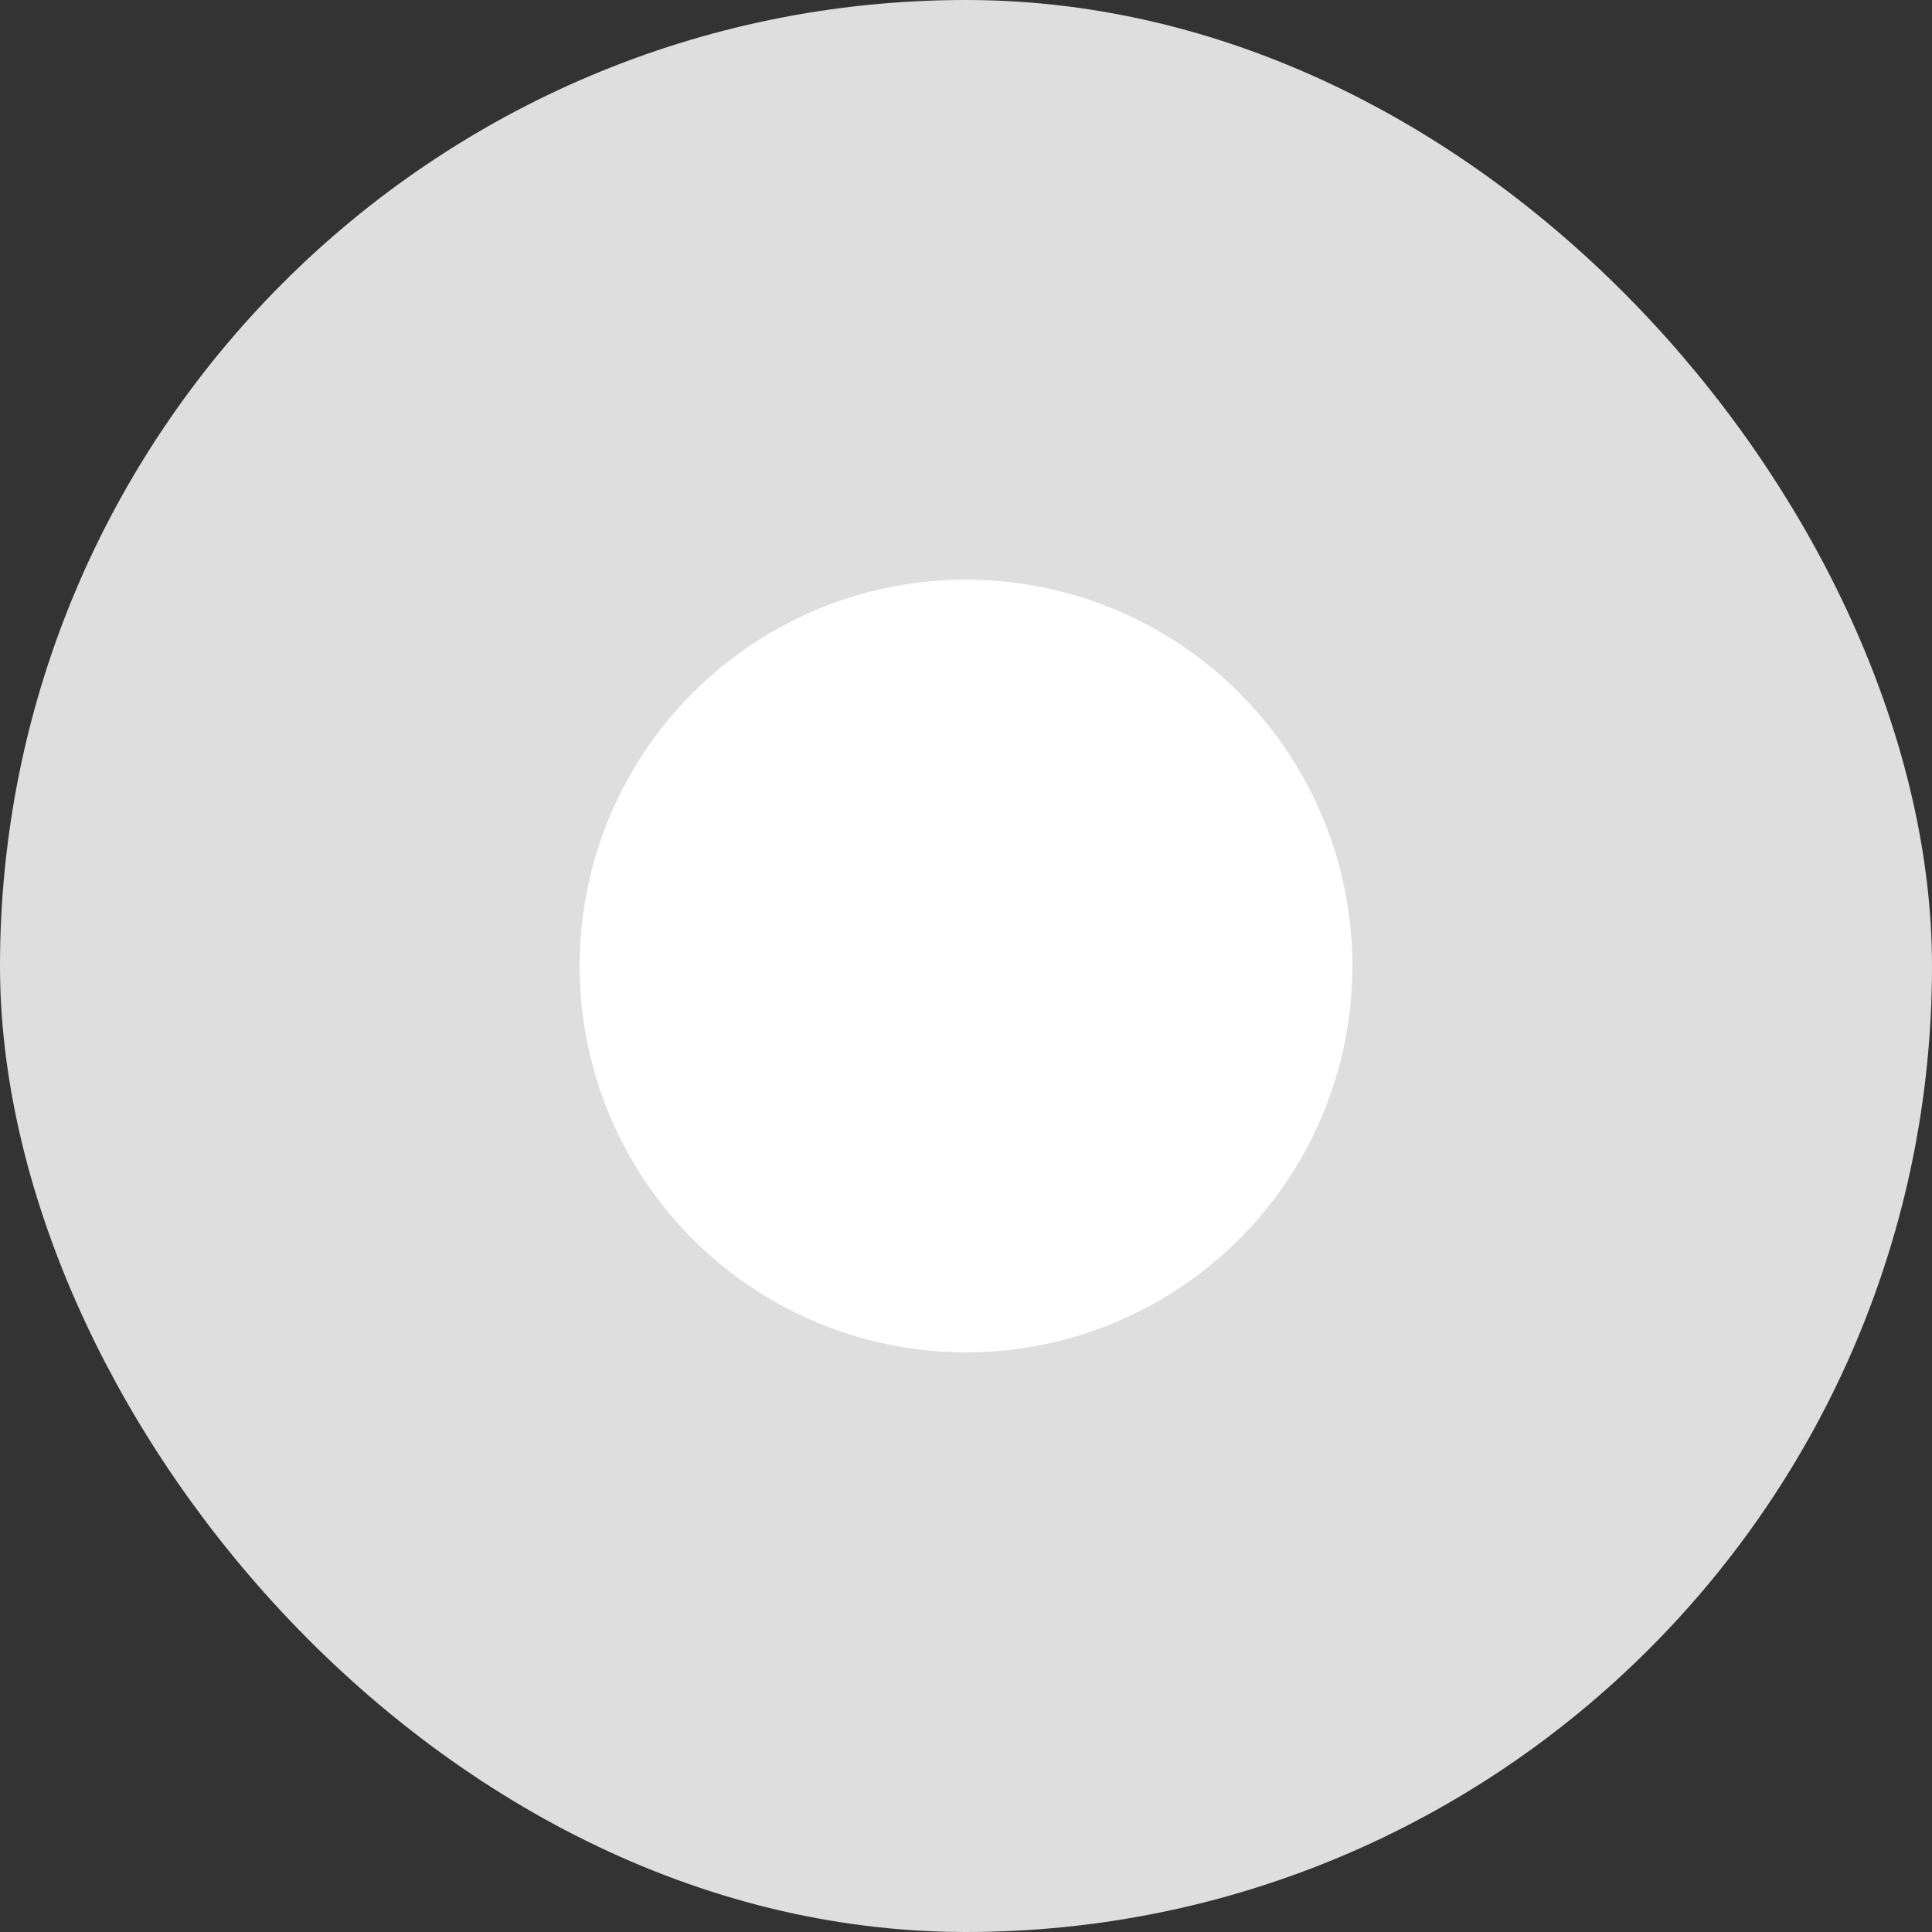 <svg width="20" height="20" viewBox="0 0 20 20" fill="none" xmlns="http://www.w3.org/2000/svg">
<rect x="0" y="0" width="20" height="20" fill="#333333" stroke="none"/>
<g id="buttons-radio-m-disable">
<rect x="0.5" y="0.5" width="19" height="19" rx="9.5" fill="#DEDEDE"/>
<rect x="0.5" y="0.5" width="19" height="19" rx="9.5" stroke="#DEDEDE"/>
<circle id="Ellipse 111" cx="10" cy="10" r="4" fill="white"/>
</g>
</svg>
